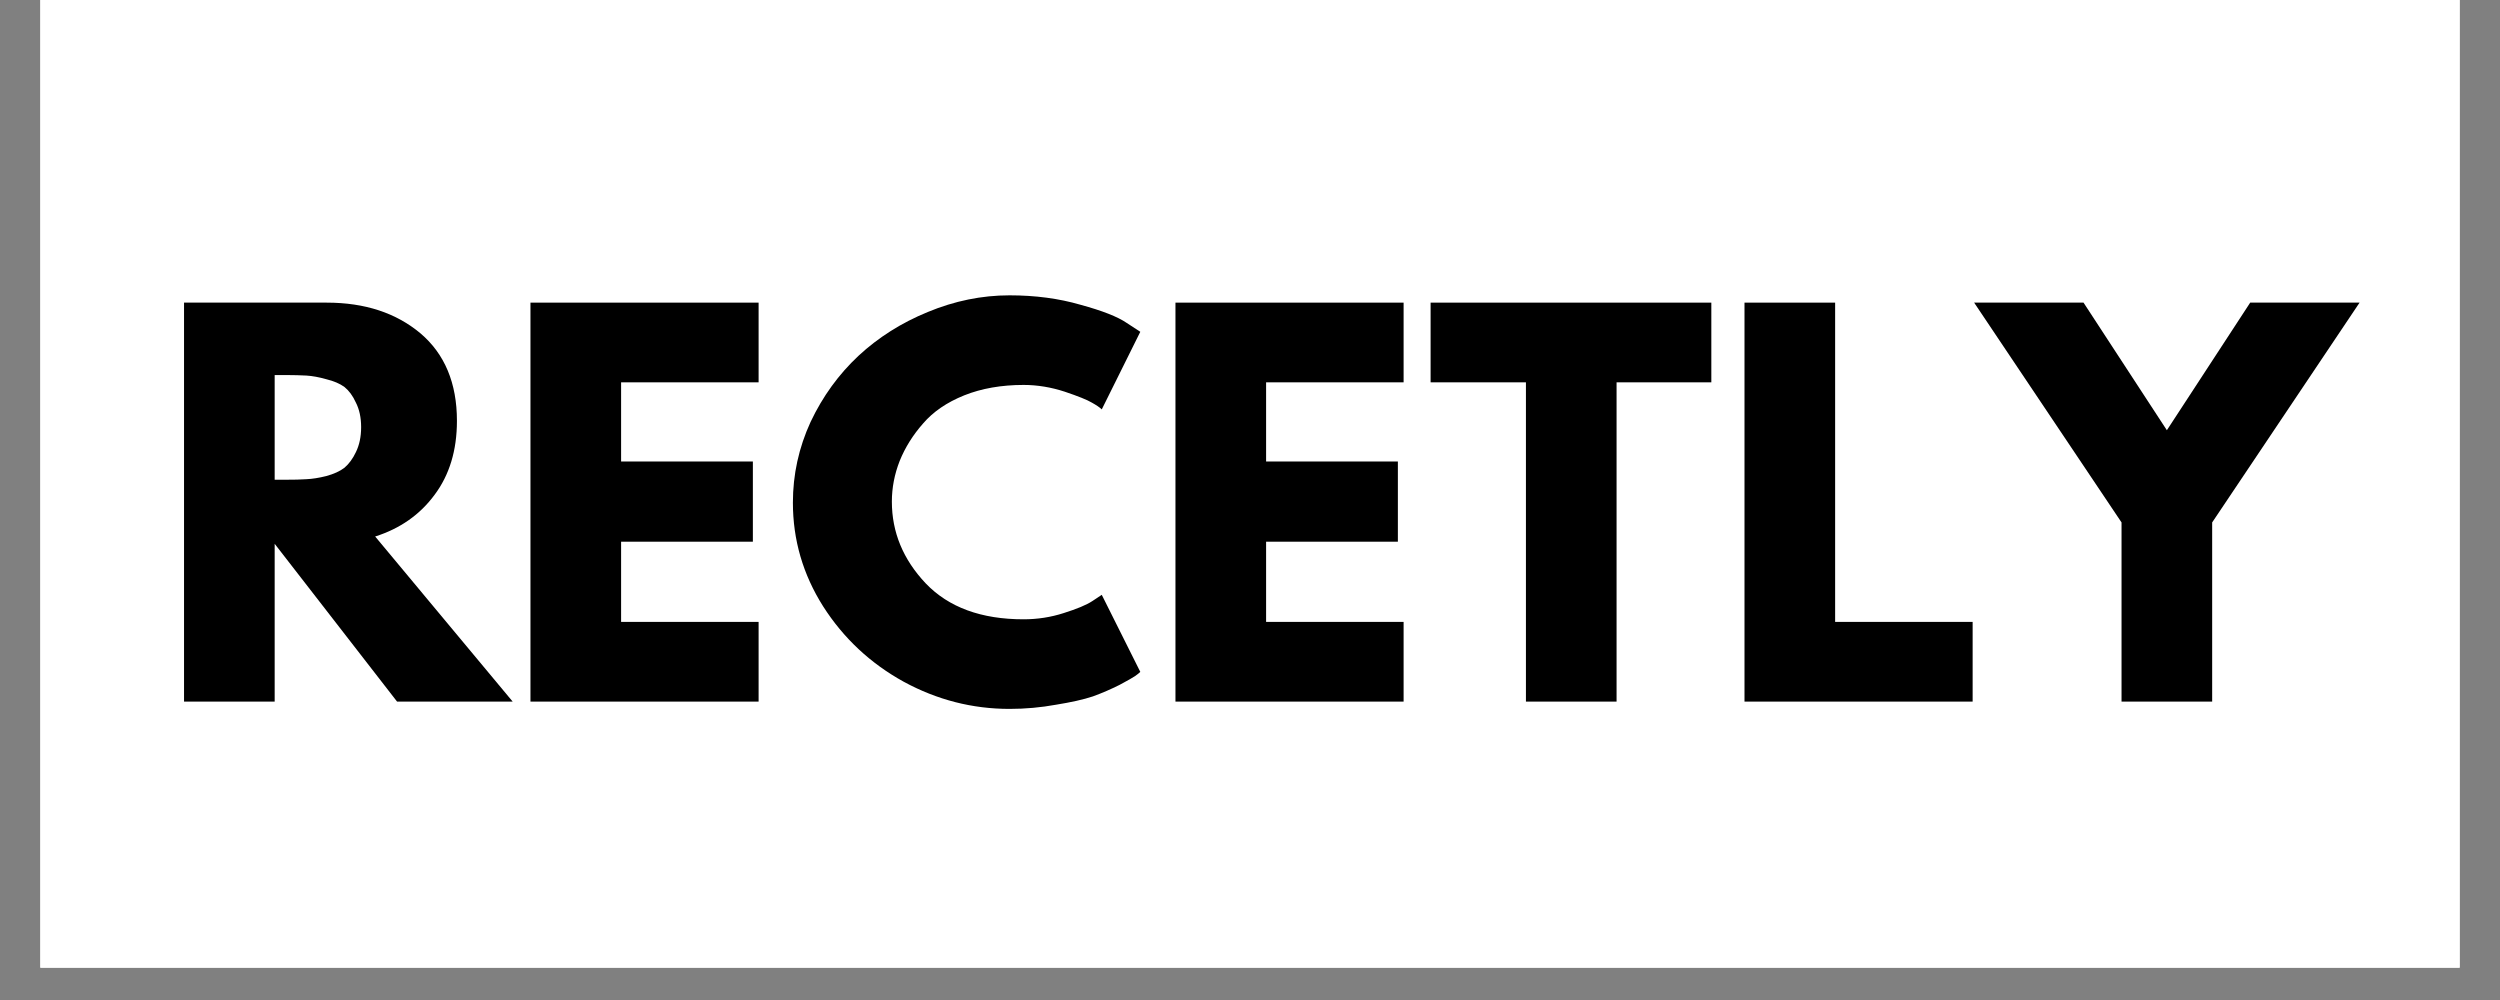 <svg xmlns="http://www.w3.org/2000/svg" xmlns:xlink="http://www.w3.org/1999/xlink" width="100" zoomAndPan="magnify" viewBox="0 0 75 30" height="40" preserveAspectRatio="xMidYMid meet" version="1.0"><rect x="0" y="0" width="75" height="30" fill="#808080" stroke="none"/><defs><g/><clipPath id="14e3dca0ed"><path d="M 1.211 0 L 73.789 0 L 73.789 29.031 L 1.211 29.031 Z M 1.211 0 " clip-rule="nonzero"/></clipPath></defs><g clip-path="url(#14e3dca0ed)"><path fill="#ffffff" d="M 1.211 0 L 73.789 0 L 73.789 29.031 L 1.211 29.031 Z M 1.211 0 " fill-opacity="1" fill-rule="nonzero"/><path fill="#ffffff" d="M 1.211 0 L 73.789 0 L 73.789 29.031 L 1.211 29.031 Z M 1.211 0 " fill-opacity="1" fill-rule="nonzero"/></g><g fill="#000000" fill-opacity="1"><g transform="translate(4.646, 21.048)"><g><path d="M 0.875 -11.969 L 5.156 -11.969 C 6.301 -11.969 7.238 -11.66 7.969 -11.047 C 8.695 -10.43 9.062 -9.555 9.062 -8.422 C 9.062 -7.535 8.836 -6.797 8.391 -6.203 C 7.953 -5.609 7.359 -5.191 6.609 -4.953 L 10.734 0 L 7.266 0 L 3.594 -4.734 L 3.594 0 L 0.875 0 Z M 3.594 -6.656 L 3.922 -6.656 C 4.172 -6.656 4.379 -6.66 4.547 -6.672 C 4.723 -6.68 4.922 -6.711 5.141 -6.766 C 5.367 -6.828 5.551 -6.91 5.688 -7.016 C 5.82 -7.129 5.938 -7.285 6.031 -7.484 C 6.133 -7.691 6.188 -7.941 6.188 -8.234 C 6.188 -8.523 6.133 -8.77 6.031 -8.969 C 5.938 -9.176 5.82 -9.332 5.688 -9.438 C 5.551 -9.539 5.367 -9.617 5.141 -9.672 C 4.922 -9.734 4.723 -9.77 4.547 -9.781 C 4.379 -9.789 4.172 -9.797 3.922 -9.797 L 3.594 -9.797 Z M 3.594 -6.656 "/></g></g></g><g fill="#000000" fill-opacity="1"><g transform="translate(15.039, 21.048)"><g><path d="M 7.719 -11.969 L 7.719 -9.578 L 3.594 -9.578 L 3.594 -7.203 L 7.547 -7.203 L 7.547 -4.797 L 3.594 -4.797 L 3.594 -2.391 L 7.719 -2.391 L 7.719 0 L 0.875 0 L 0.875 -11.969 Z M 7.719 -11.969 "/></g></g></g><g fill="#000000" fill-opacity="1"><g transform="translate(23.459, 21.048)"><g><path d="M 7.25 -2.469 C 7.664 -2.469 8.066 -2.531 8.453 -2.656 C 8.848 -2.781 9.133 -2.898 9.312 -3.016 L 9.594 -3.203 L 10.75 -0.891 C 10.719 -0.859 10.664 -0.816 10.594 -0.766 C 10.531 -0.723 10.375 -0.633 10.125 -0.5 C 9.875 -0.375 9.609 -0.258 9.328 -0.156 C 9.047 -0.062 8.676 0.02 8.219 0.094 C 7.77 0.176 7.305 0.219 6.828 0.219 C 5.711 0.219 4.656 -0.051 3.656 -0.594 C 2.656 -1.145 1.848 -1.898 1.234 -2.859 C 0.629 -3.816 0.328 -4.852 0.328 -5.969 C 0.328 -6.812 0.504 -7.617 0.859 -8.391 C 1.223 -9.16 1.703 -9.82 2.297 -10.375 C 2.891 -10.926 3.582 -11.363 4.375 -11.688 C 5.176 -12.02 5.992 -12.188 6.828 -12.188 C 7.598 -12.188 8.305 -12.094 8.953 -11.906 C 9.609 -11.727 10.07 -11.547 10.344 -11.359 L 10.75 -11.094 L 9.594 -8.766 C 9.531 -8.828 9.43 -8.895 9.297 -8.969 C 9.16 -9.051 8.891 -9.16 8.484 -9.297 C 8.078 -9.43 7.664 -9.5 7.25 -9.5 C 6.582 -9.5 5.988 -9.395 5.469 -9.188 C 4.945 -8.977 4.535 -8.695 4.234 -8.344 C 3.93 -8 3.695 -7.625 3.531 -7.219 C 3.375 -6.82 3.297 -6.414 3.297 -6 C 3.297 -5.082 3.633 -4.266 4.312 -3.547 C 5 -2.828 5.977 -2.469 7.25 -2.469 Z M 7.25 -2.469 "/></g></g></g><g fill="#000000" fill-opacity="1"><g transform="translate(34.389, 21.048)"><g><path d="M 7.719 -11.969 L 7.719 -9.578 L 3.594 -9.578 L 3.594 -7.203 L 7.547 -7.203 L 7.547 -4.797 L 3.594 -4.797 L 3.594 -2.391 L 7.719 -2.391 L 7.719 0 L 0.875 0 L 0.875 -11.969 Z M 7.719 -11.969 "/></g></g></g><g fill="#000000" fill-opacity="1"><g transform="translate(42.809, 21.048)"><g><path d="M 0.109 -9.578 L 0.109 -11.969 L 8.531 -11.969 L 8.531 -9.578 L 5.688 -9.578 L 5.688 0 L 2.969 0 L 2.969 -9.578 Z M 0.109 -9.578 "/></g></g></g><g fill="#000000" fill-opacity="1"><g transform="translate(51.46, 21.048)"><g><path d="M 3.594 -11.969 L 3.594 -2.391 L 7.719 -2.391 L 7.719 0 L 0.875 0 L 0.875 -11.969 Z M 3.594 -11.969 "/></g></g></g><g fill="#000000" fill-opacity="1"><g transform="translate(59.662, 21.048)"><g><path d="M -0.438 -11.969 L 2.844 -11.969 L 5.344 -8.141 L 7.844 -11.969 L 11.125 -11.969 L 6.703 -5.375 L 6.703 0 L 3.984 0 L 3.984 -5.375 Z M -0.438 -11.969 "/></g></g></g></svg>